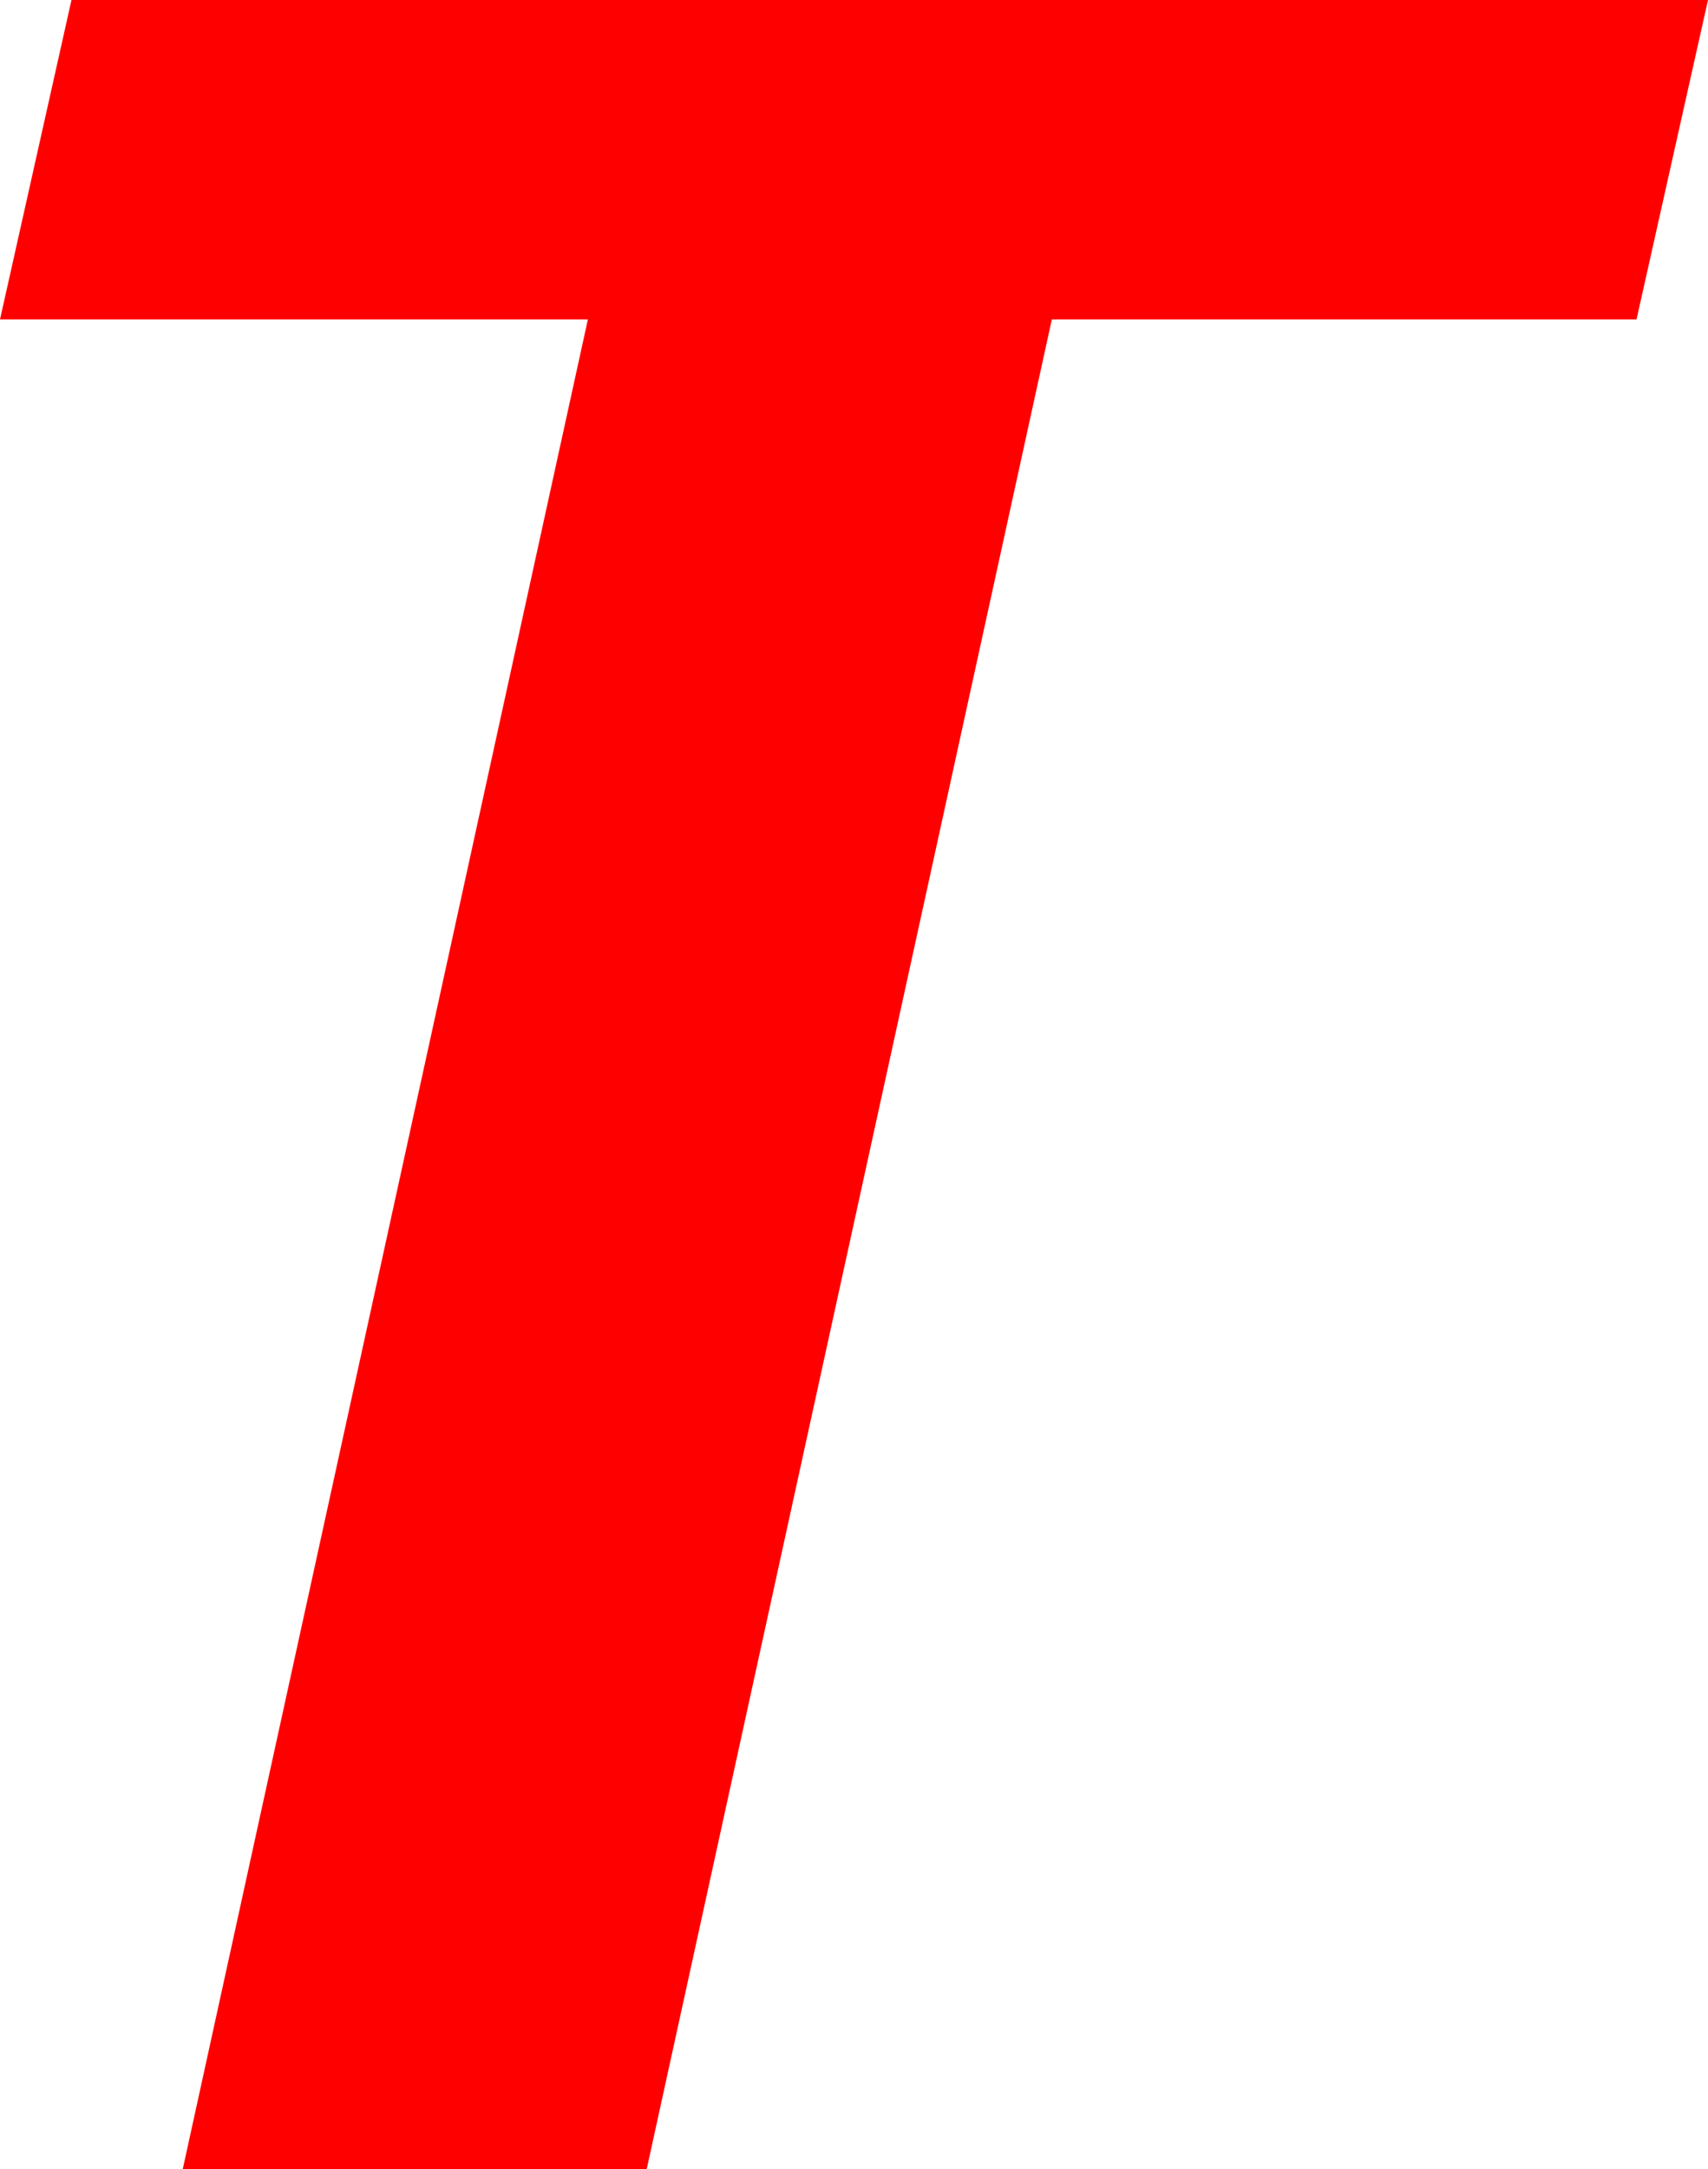 <?xml version="1.0" encoding="utf-8"?>
<!DOCTYPE svg PUBLIC "-//W3C//DTD SVG 1.1//EN" "http://www.w3.org/Graphics/SVG/1.1/DTD/svg11.dtd">
<svg width="31.494" height="39.99" xmlns="http://www.w3.org/2000/svg" xmlns:xlink="http://www.w3.org/1999/xlink" xmlns:xml="http://www.w3.org/XML/1998/namespace" version="1.1">
  <g>
    <g>
      <path style="fill:#FF0000;fill-opacity:1" d="M1.318,0L31.494,0 30.176,5.889 19.395,5.889 11.924,39.99 3.369,39.99 10.84,5.889 0,5.889 1.318,0z" />
    </g>
  </g>
</svg>